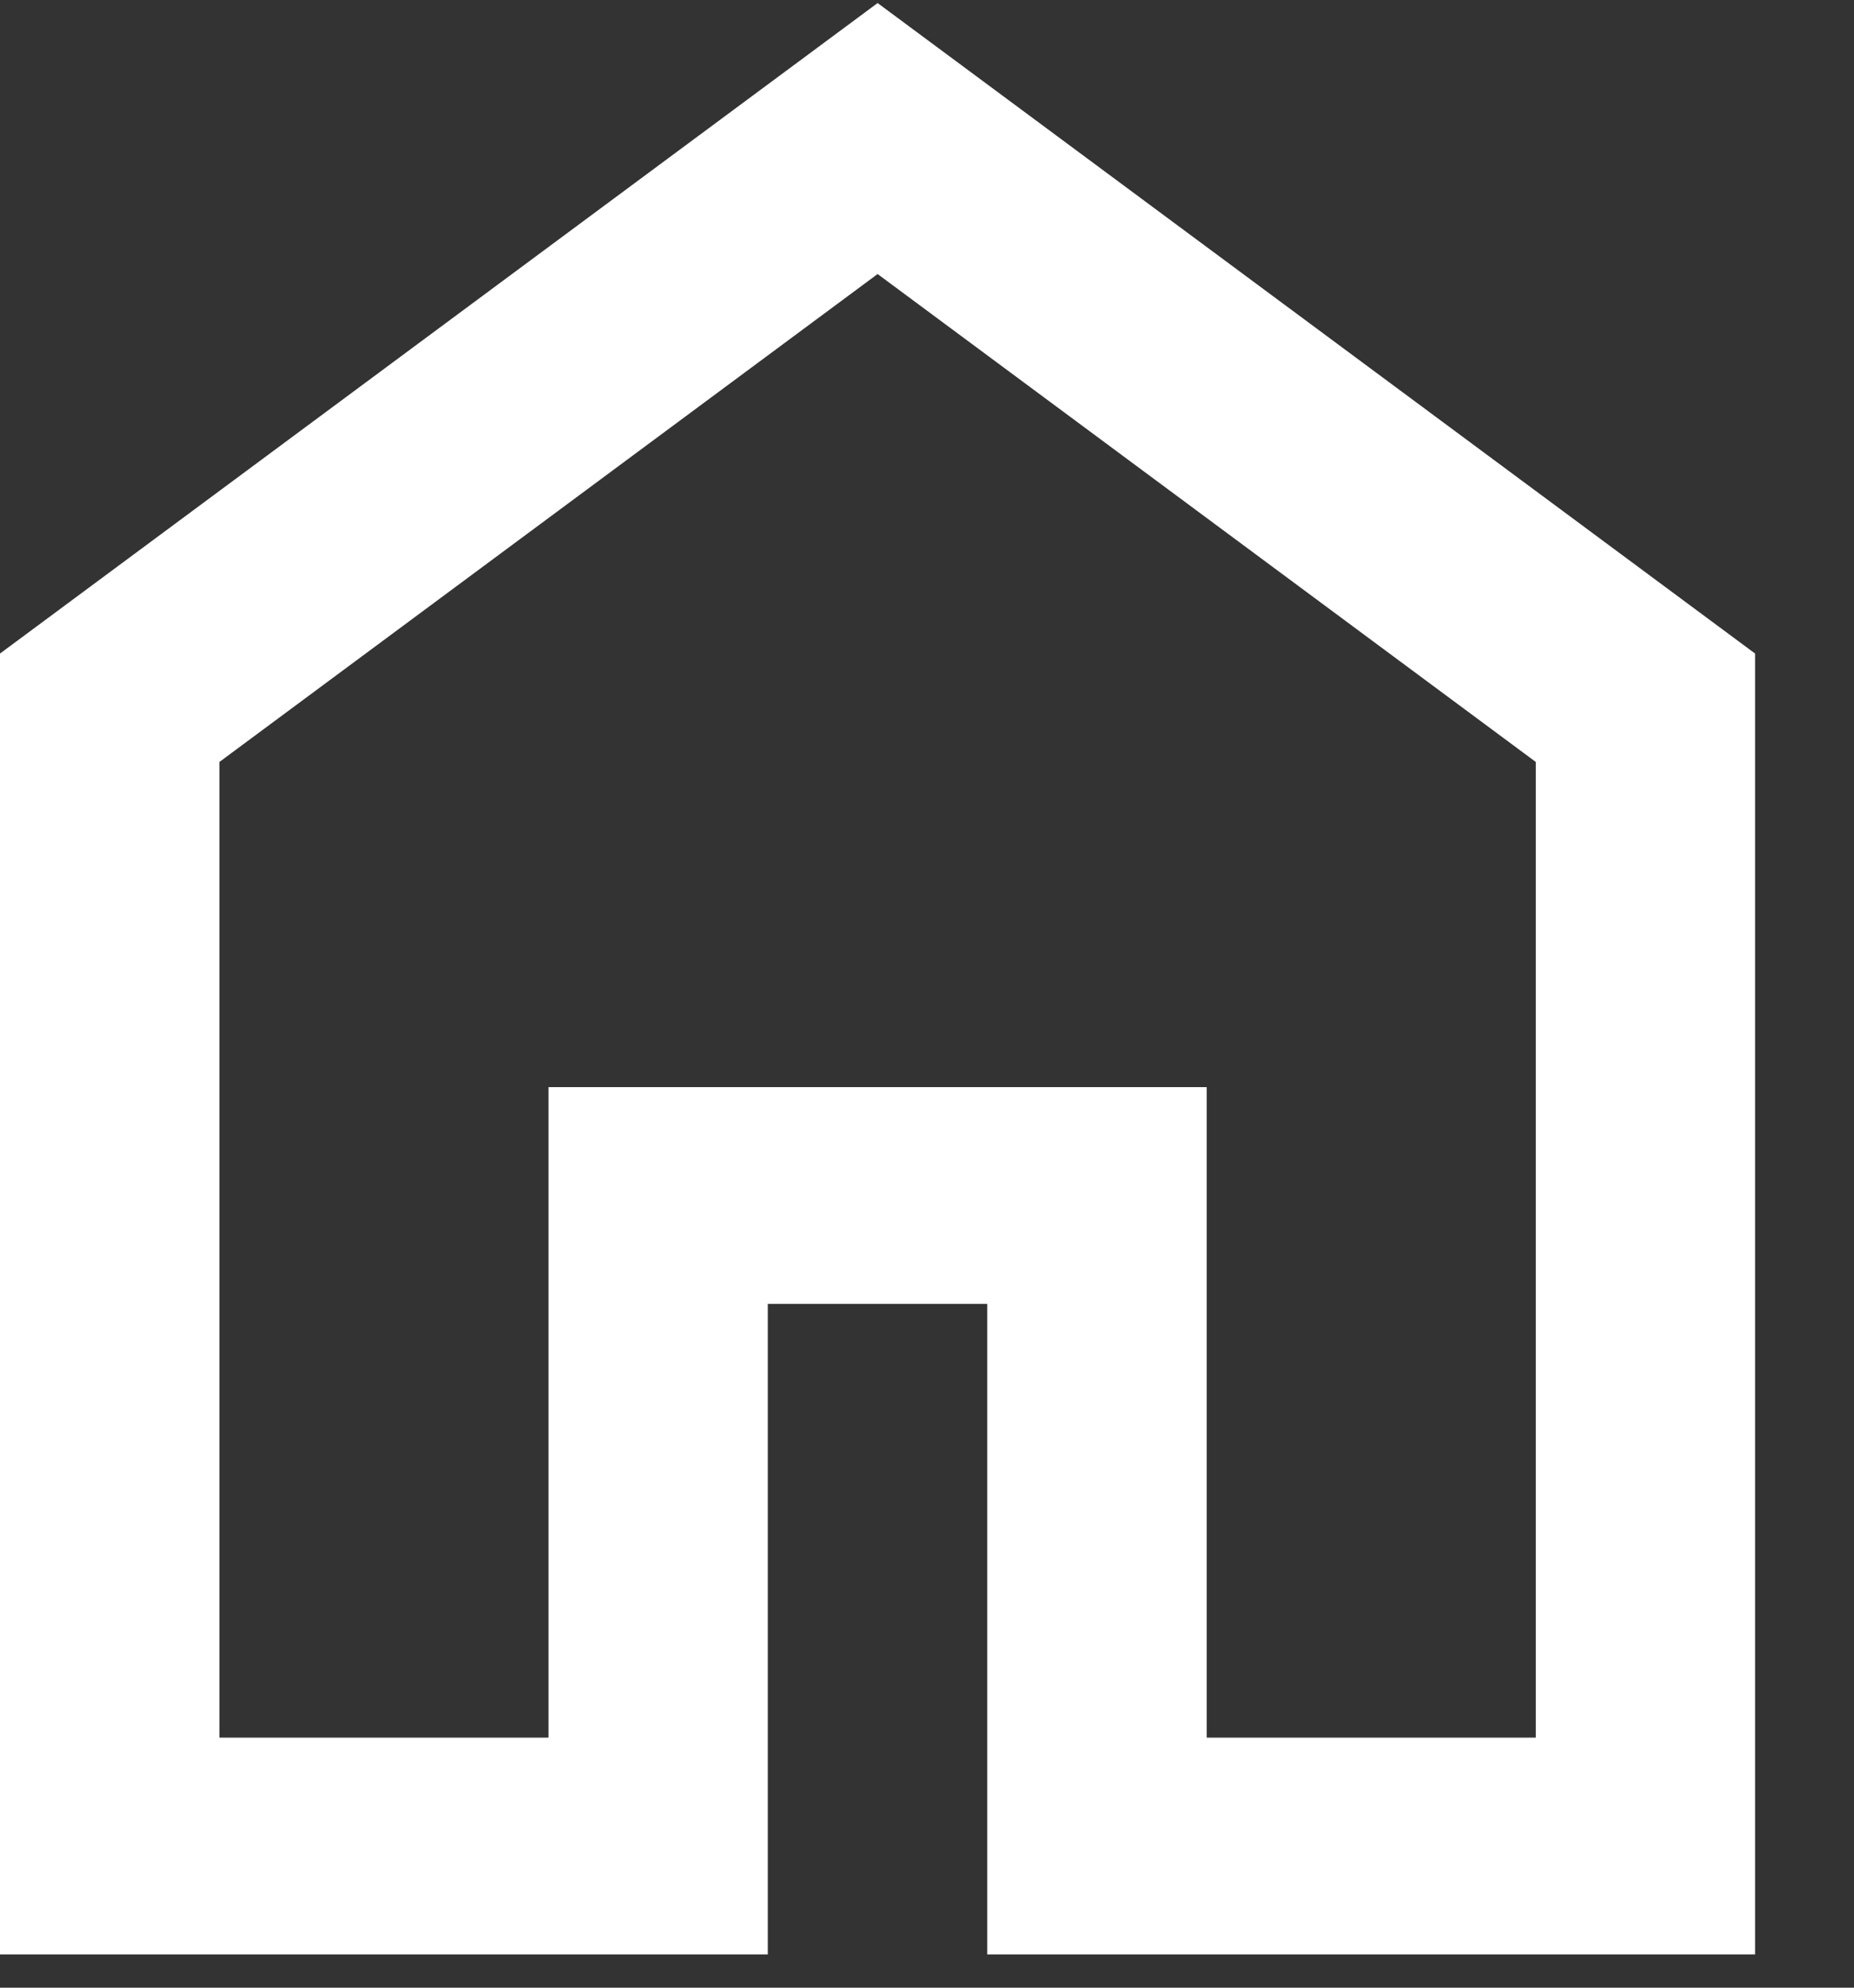 <svg width="14" height="15" viewBox="0 0 14 15" fill="none" xmlns="http://www.w3.org/2000/svg">
<rect x="0" y="0" width="14" height="15" fill="#333333" stroke="none"/>
<path d="M1.657 13.113H4.142V8.204H9.112V13.113H11.597V5.75L6.627 2.068L1.657 5.75V13.113ZM0 14.749V4.932L6.627 0.023L13.253 4.932V14.749H7.455V9.84H5.798V14.749H0Z" fill="white"/>
</svg>
